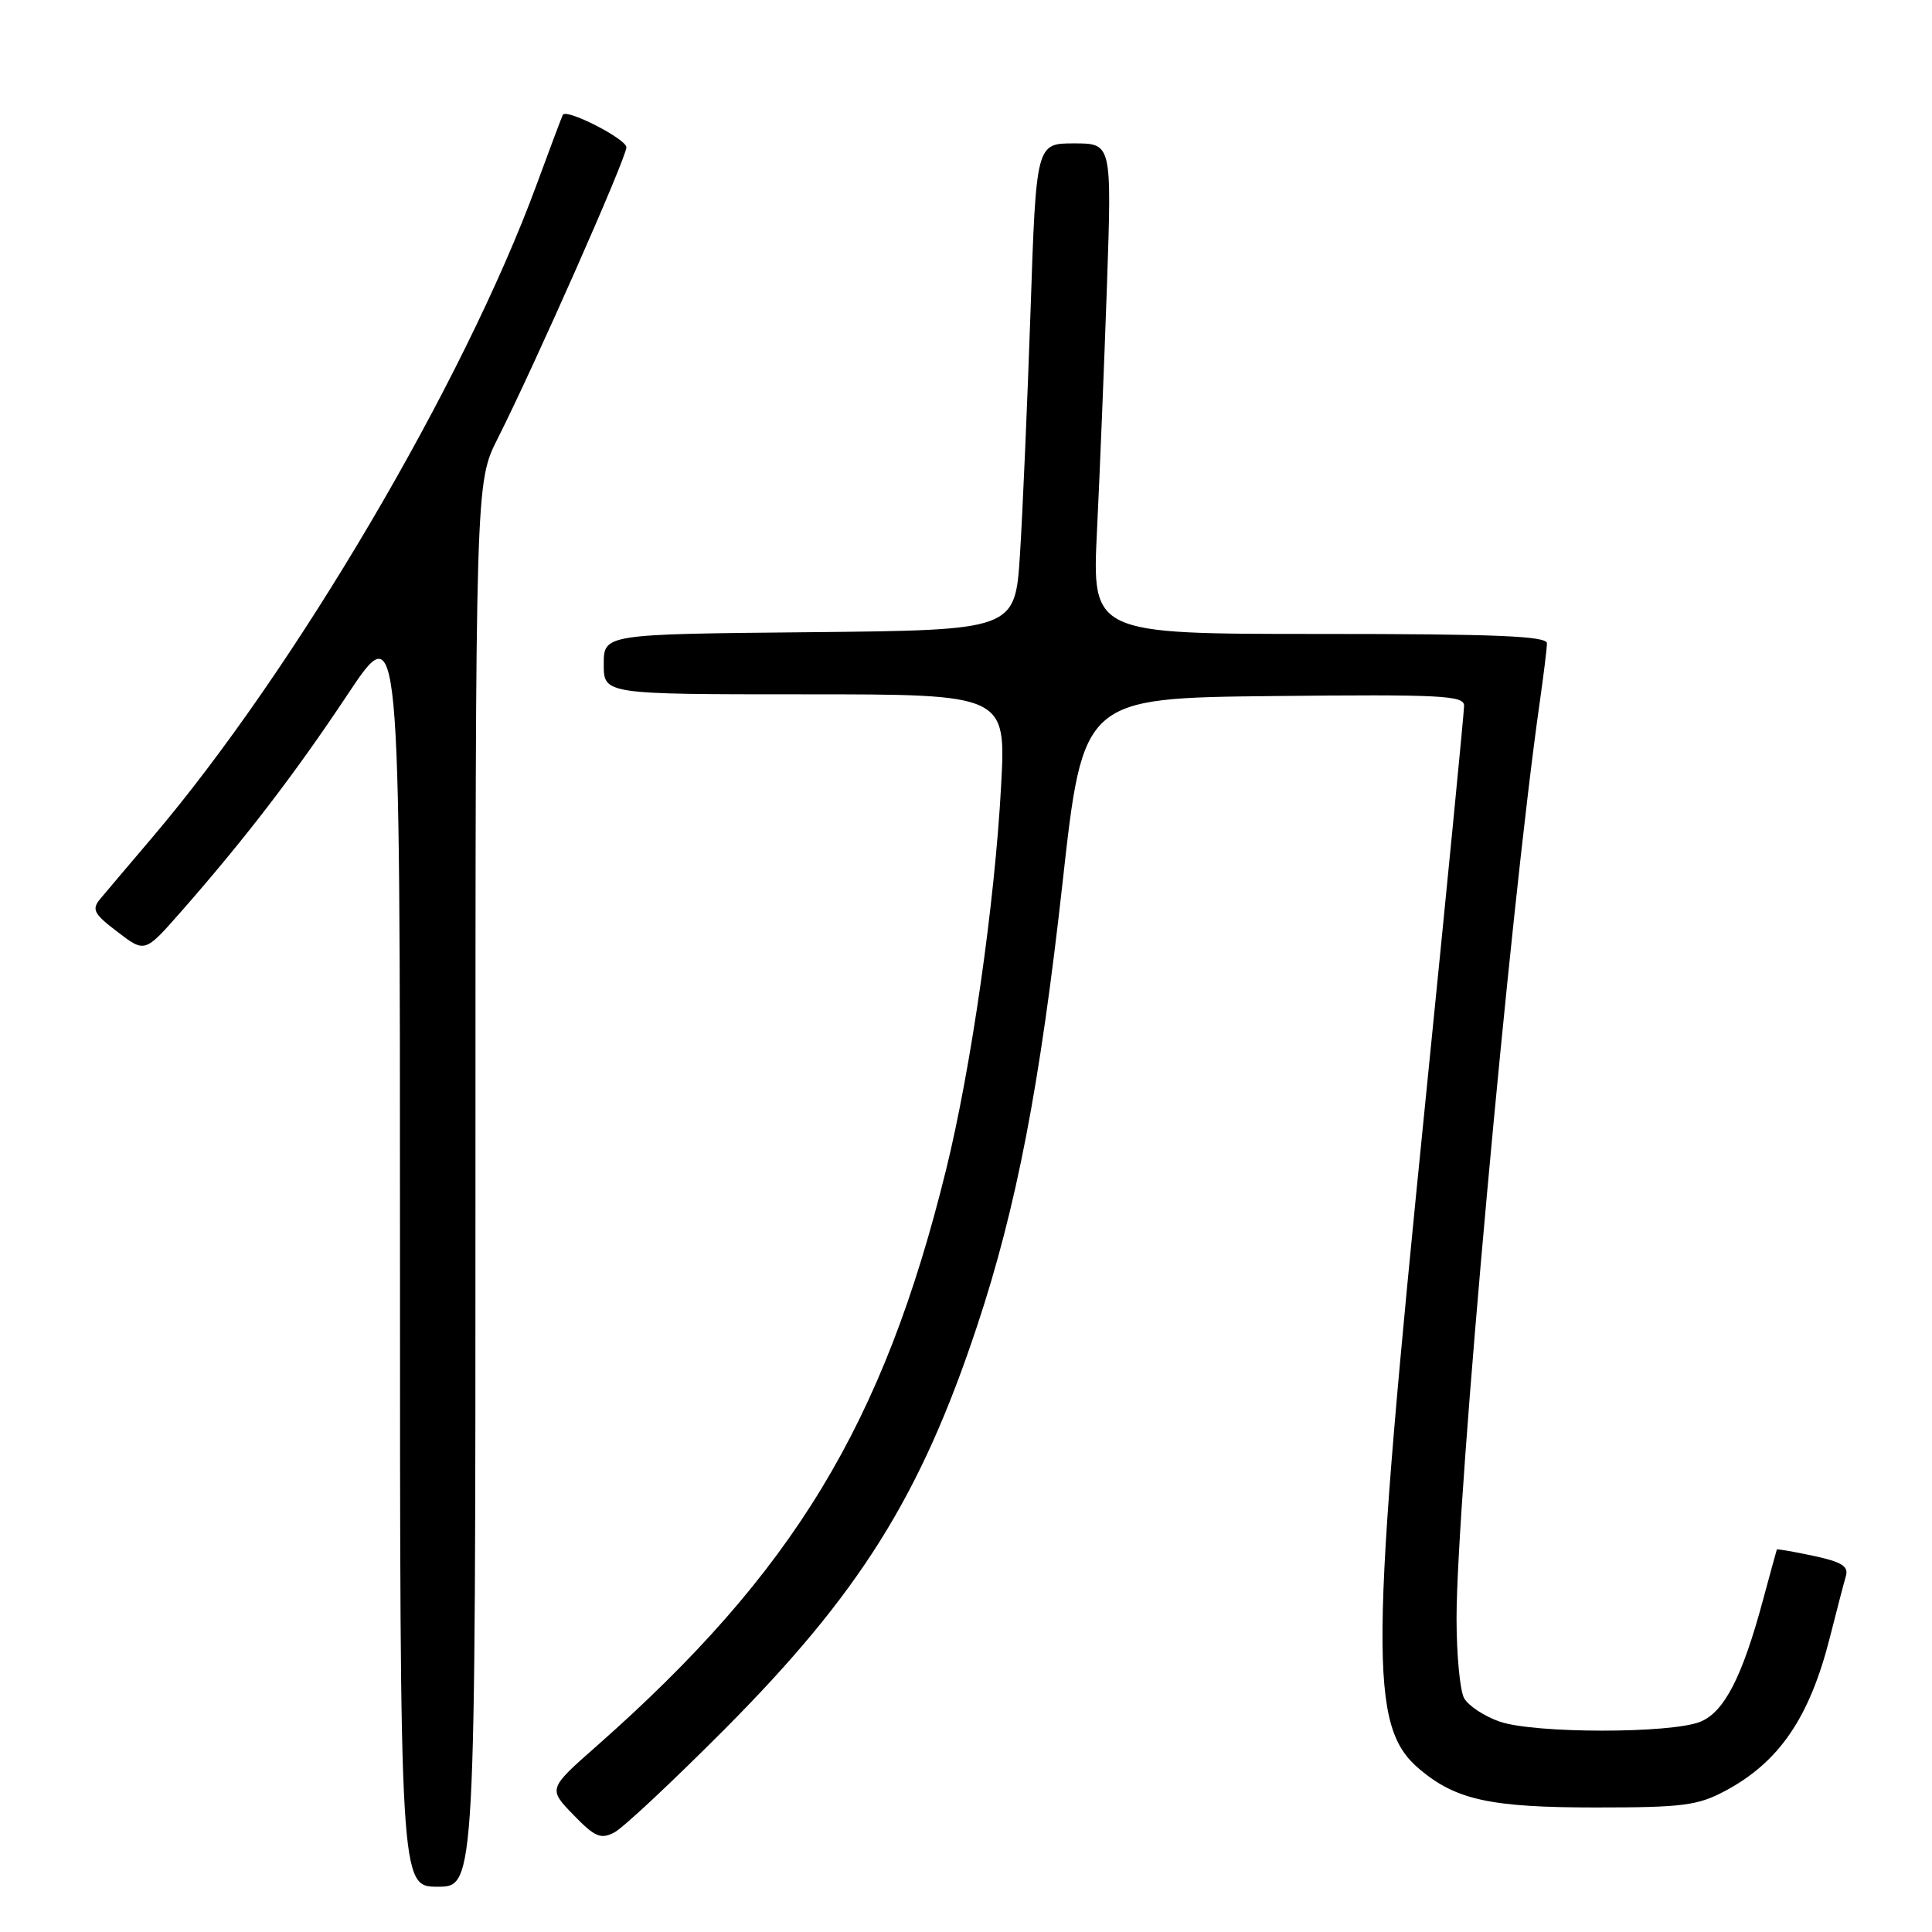<?xml version="1.0" encoding="UTF-8" standalone="no"?>
<!DOCTYPE svg PUBLIC "-//W3C//DTD SVG 1.1//EN" "http://www.w3.org/Graphics/SVG/1.1/DTD/svg11.dtd" >
<svg xmlns="http://www.w3.org/2000/svg" xmlns:xlink="http://www.w3.org/1999/xlink" version="1.1" viewBox="0 0 256 256">
 <g >
 <path fill="currentColor"
d=" M 63.00 156.97 C 63.00 63.94 63.00 63.94 65.95 58.10 C 70.88 48.32 83.00 20.91 83.00 19.52 C 83.00 18.42 75.08 14.36 74.58 15.21 C 74.48 15.37 72.91 19.55 71.09 24.50 C 61.44 50.74 38.99 88.86 20.15 111.00 C 17.11 114.58 14.02 118.22 13.28 119.11 C 12.12 120.51 12.42 121.09 15.57 123.48 C 19.19 126.25 19.19 126.25 23.85 120.96 C 32.43 111.20 39.05 102.57 46.05 92.04 C 53.00 81.58 53.00 81.58 53.00 165.79 C 53.00 250.00 53.00 250.00 58.00 250.00 C 63.00 250.00 63.00 250.00 63.00 156.97 Z  M 96.04 229.11 C 113.92 211.13 122.01 198.20 129.49 175.65 C 134.69 159.99 137.82 143.74 140.79 117.00 C 143.51 92.50 143.51 92.50 168.76 92.23 C 190.96 92.00 194.00 92.15 194.00 93.51 C 194.00 94.36 191.72 117.65 188.94 145.28 C 181.46 219.51 181.37 228.77 188.11 234.44 C 192.95 238.51 197.53 239.50 211.50 239.50 C 222.99 239.50 224.98 239.24 228.62 237.29 C 235.77 233.47 239.78 227.58 242.47 216.96 C 243.37 213.41 244.32 209.75 244.59 208.84 C 244.97 207.54 244.04 206.96 240.30 206.16 C 237.67 205.60 235.49 205.22 235.44 205.32 C 235.40 205.42 234.57 208.43 233.61 212.00 C 230.86 222.21 228.47 226.86 225.30 228.14 C 221.41 229.72 203.35 229.71 198.74 228.13 C 196.68 227.42 194.54 226.01 193.99 224.99 C 193.45 223.97 193.00 219.23 193.00 214.45 C 193.00 198.66 200.08 120.70 204.03 93.00 C 204.54 89.42 204.97 85.94 204.98 85.25 C 205.00 84.28 198.31 84.00 174.84 84.00 C 144.69 84.00 144.69 84.00 145.36 70.25 C 145.73 62.69 146.32 48.06 146.68 37.75 C 147.32 19.00 147.32 19.00 142.31 19.00 C 137.30 19.00 137.30 19.00 136.55 41.25 C 136.13 53.49 135.50 68.00 135.15 73.50 C 134.50 83.50 134.50 83.50 107.25 83.77 C 80.00 84.03 80.00 84.03 80.00 88.02 C 80.00 92.00 80.00 92.00 106.65 92.00 C 133.31 92.00 133.31 92.00 132.65 104.15 C 131.82 119.65 128.68 141.54 125.36 155.00 C 117.06 188.70 105.14 208.35 79.07 231.35 C 72.63 237.02 72.63 237.02 75.97 240.47 C 78.82 243.41 79.60 243.75 81.40 242.81 C 82.56 242.21 89.14 236.04 96.04 229.11 Z "/>
</g>
</svg>